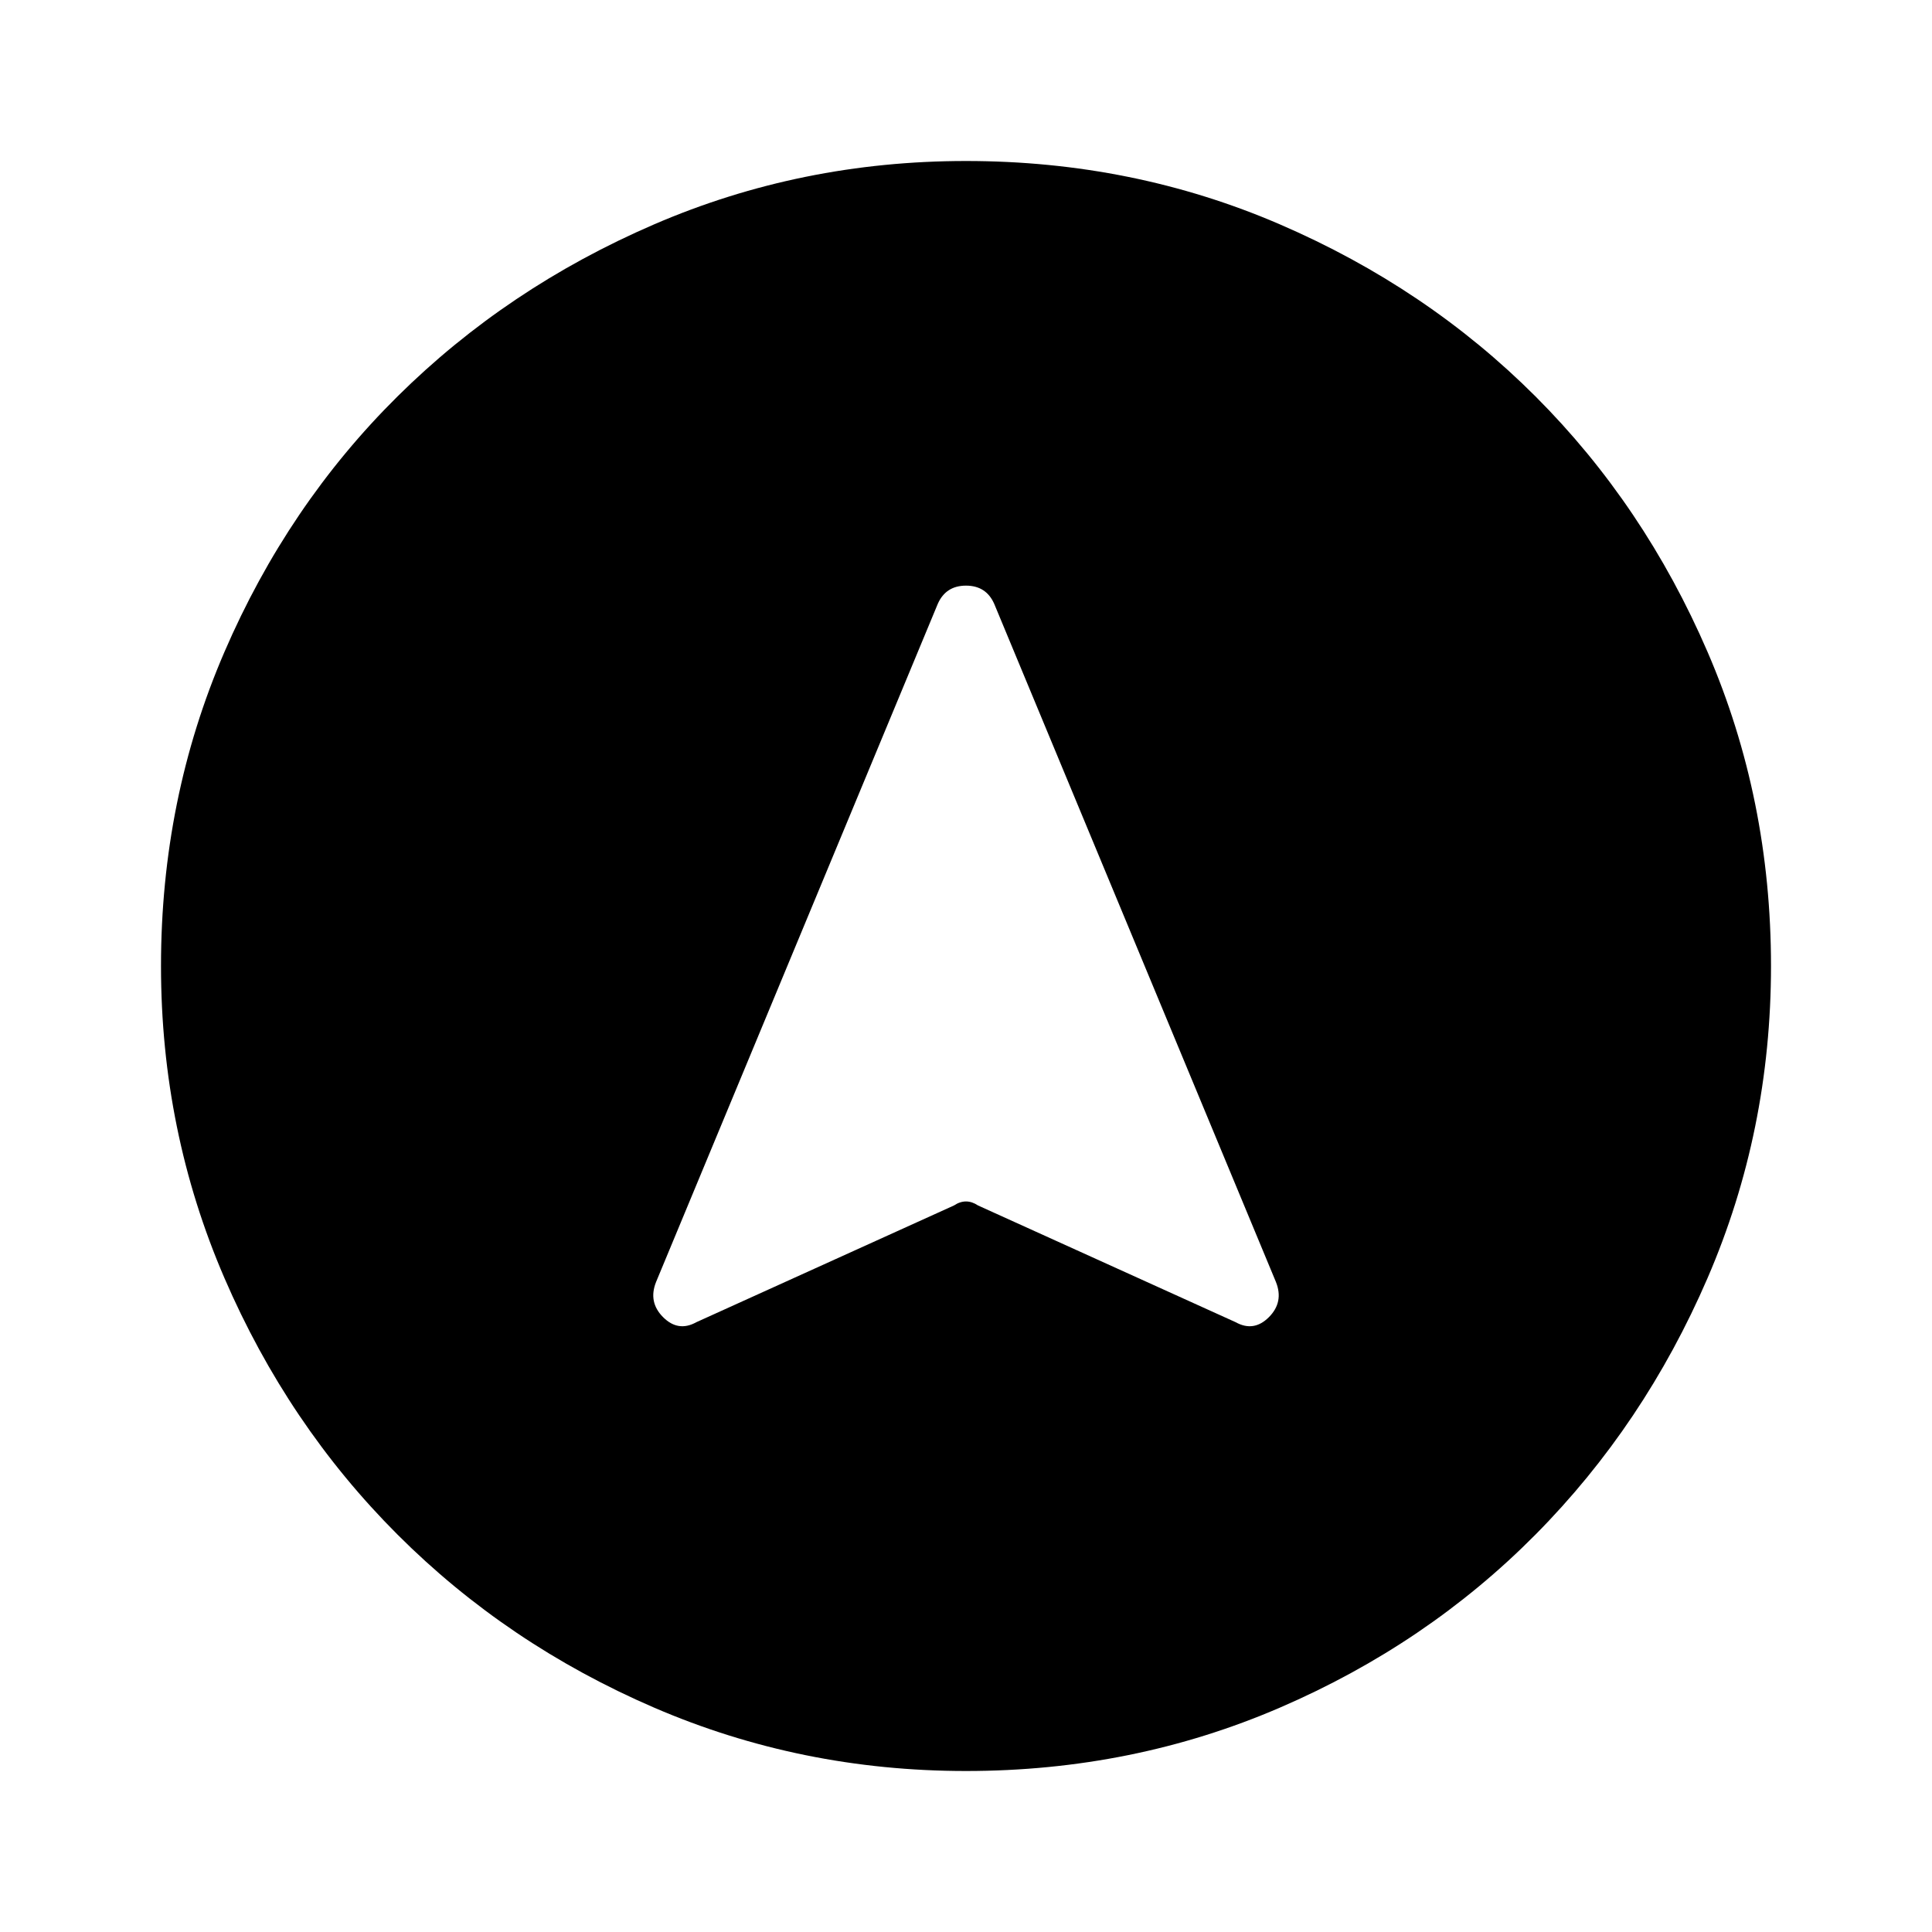 <svg xmlns="http://www.w3.org/2000/svg" width="48" height="48" viewBox="0 96 960 960"><path d="M480 976q-82 0-155-31.5t-127.5-86Q143 804 111.5 731T80 576q0-83 31.5-156t86-127Q252 239 325 207.5T480 176q83 0 156 31.5T763 293q54 54 85.5 127T880 576q0 82-31.5 155T763 858.5q-54 54.5-127 86T480 976ZM346 753l128-58q3-2 6-2t6 2l128 58q9 5 16.5-2.5T634 733L494 396q-4-9-14-9t-14 9L326 733q-4 10 3.5 17.5T346 753Z"/></svg>